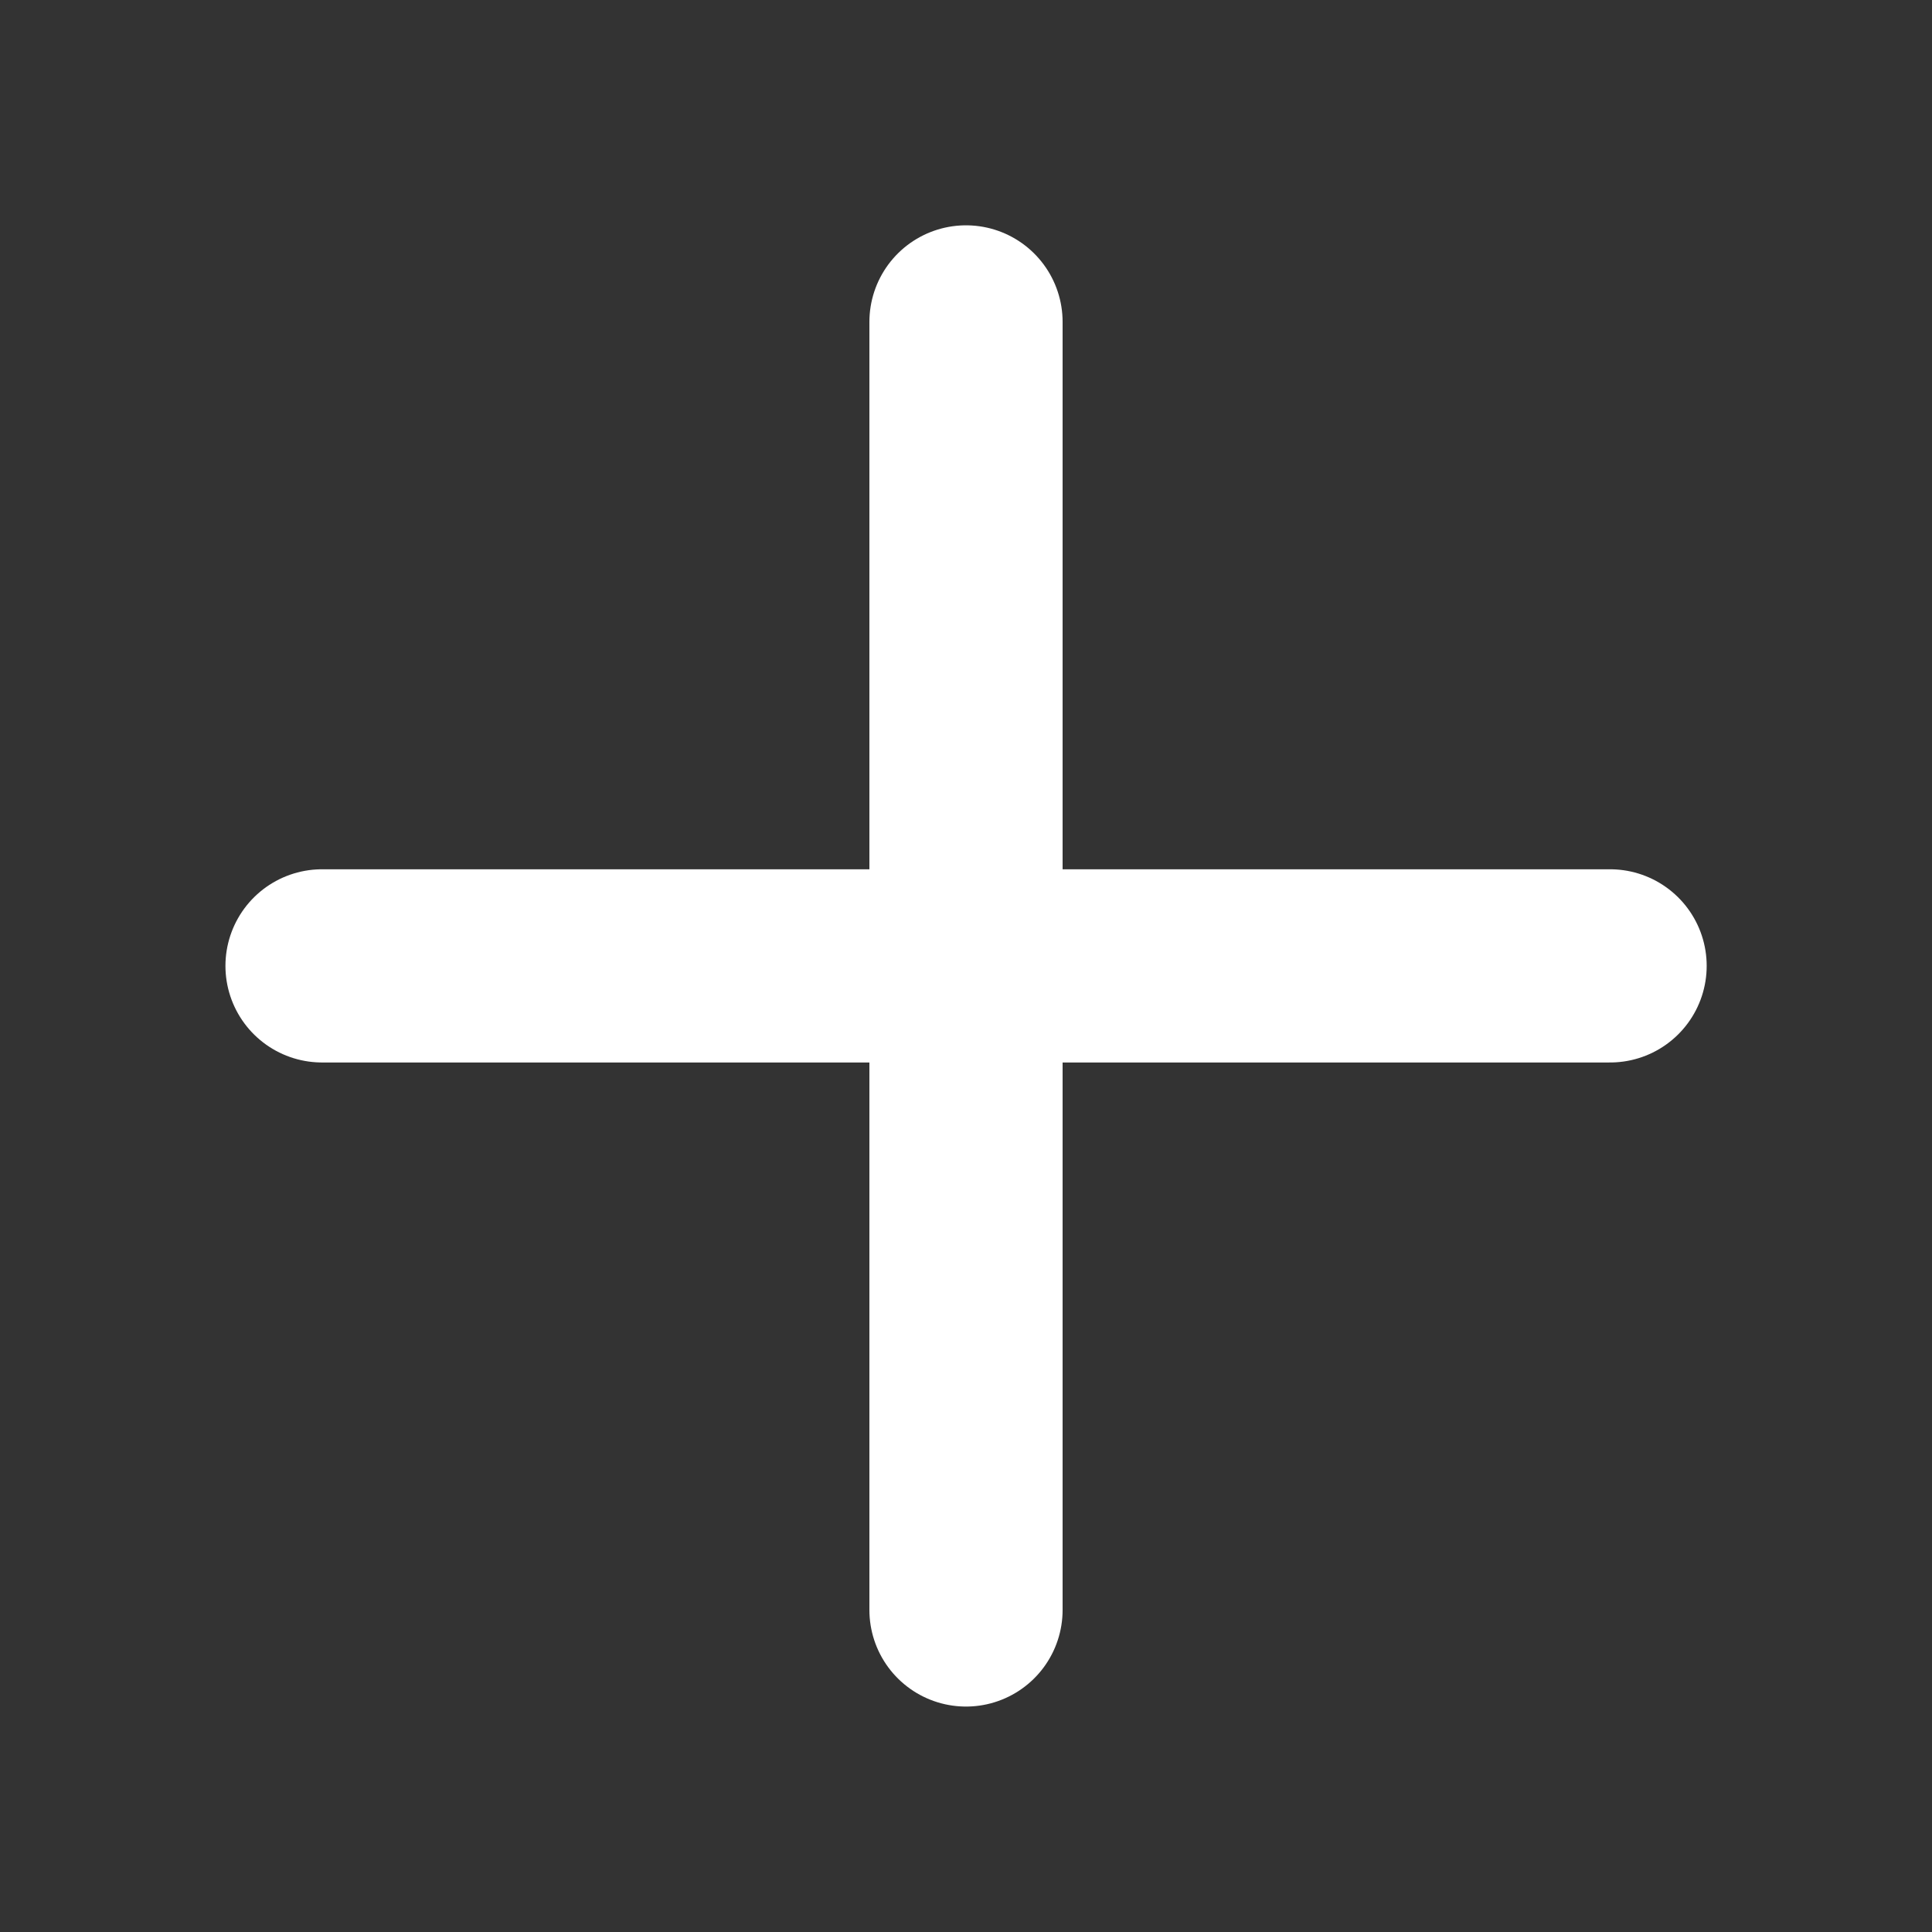 <svg xmlns="http://www.w3.org/2000/svg" width="16" height="16" viewBox="0 0 16 16" fill="none">
    <rect x="0" y="0" width="16" height="16" fill="#333333" stroke="none"/>
    <path d="M2.667 7.999H13.334M8 2.666V13.333" stroke="white" stroke-width="1.6"
        stroke-linecap="round" stroke-linejoin="round" />
</svg>